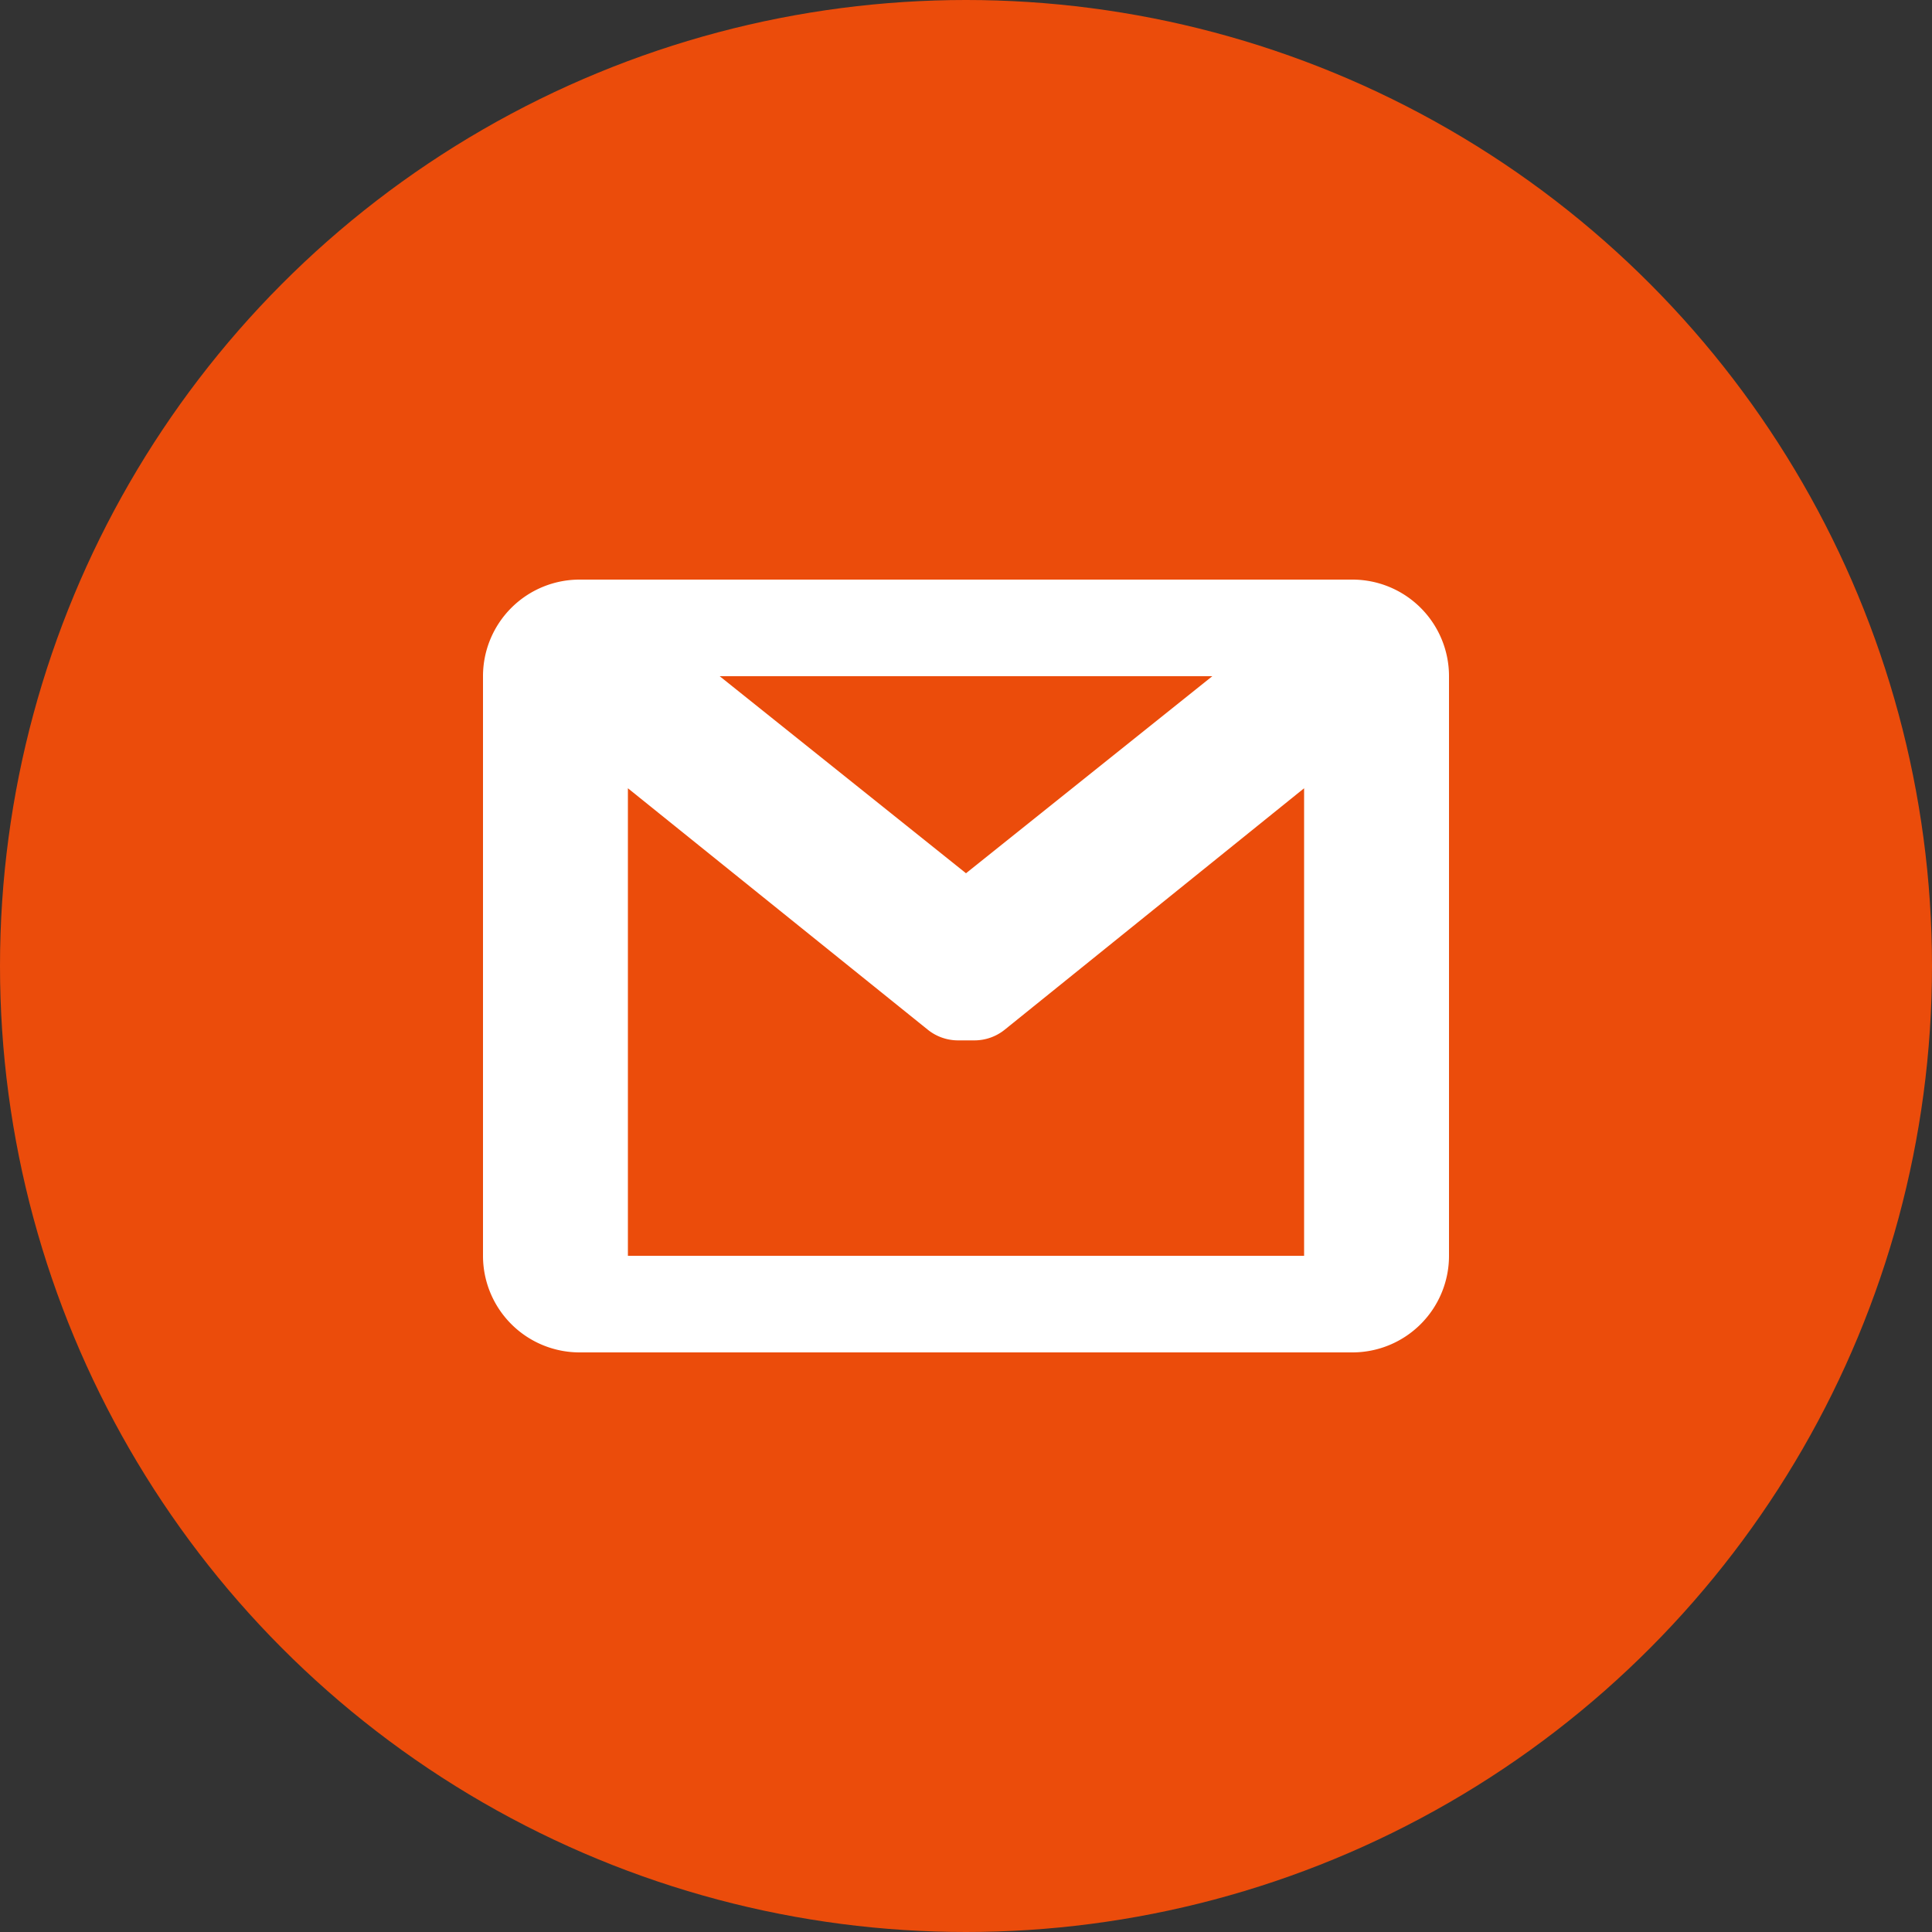 <svg xmlns="http://www.w3.org/2000/svg" width="40" height="40" viewBox="0 0 40 40"><rect x="0" y="0" width="40" height="40" fill="#333333" stroke="none"/><g transform="translate(-300 -3877)"><circle cx="20" cy="20" r="20" transform="translate(300 3877)" fill="#ff4f07" opacity="0.902"/><path d="M22,6a2,2,0,0,0-2-2H4A2,2,0,0,0,2,6V18a2,2,0,0,0,2,2H20a2,2,0,0,0,2-2ZM17.1,6,12,10.08,6.9,6ZM19,18H5V8.32l6.21,5a1,1,0,0,0,.62.22h.35a1,1,0,0,0,.62-.22l6.2-5Z" transform="translate(308 3885)" fill="#fff"/></g></svg>